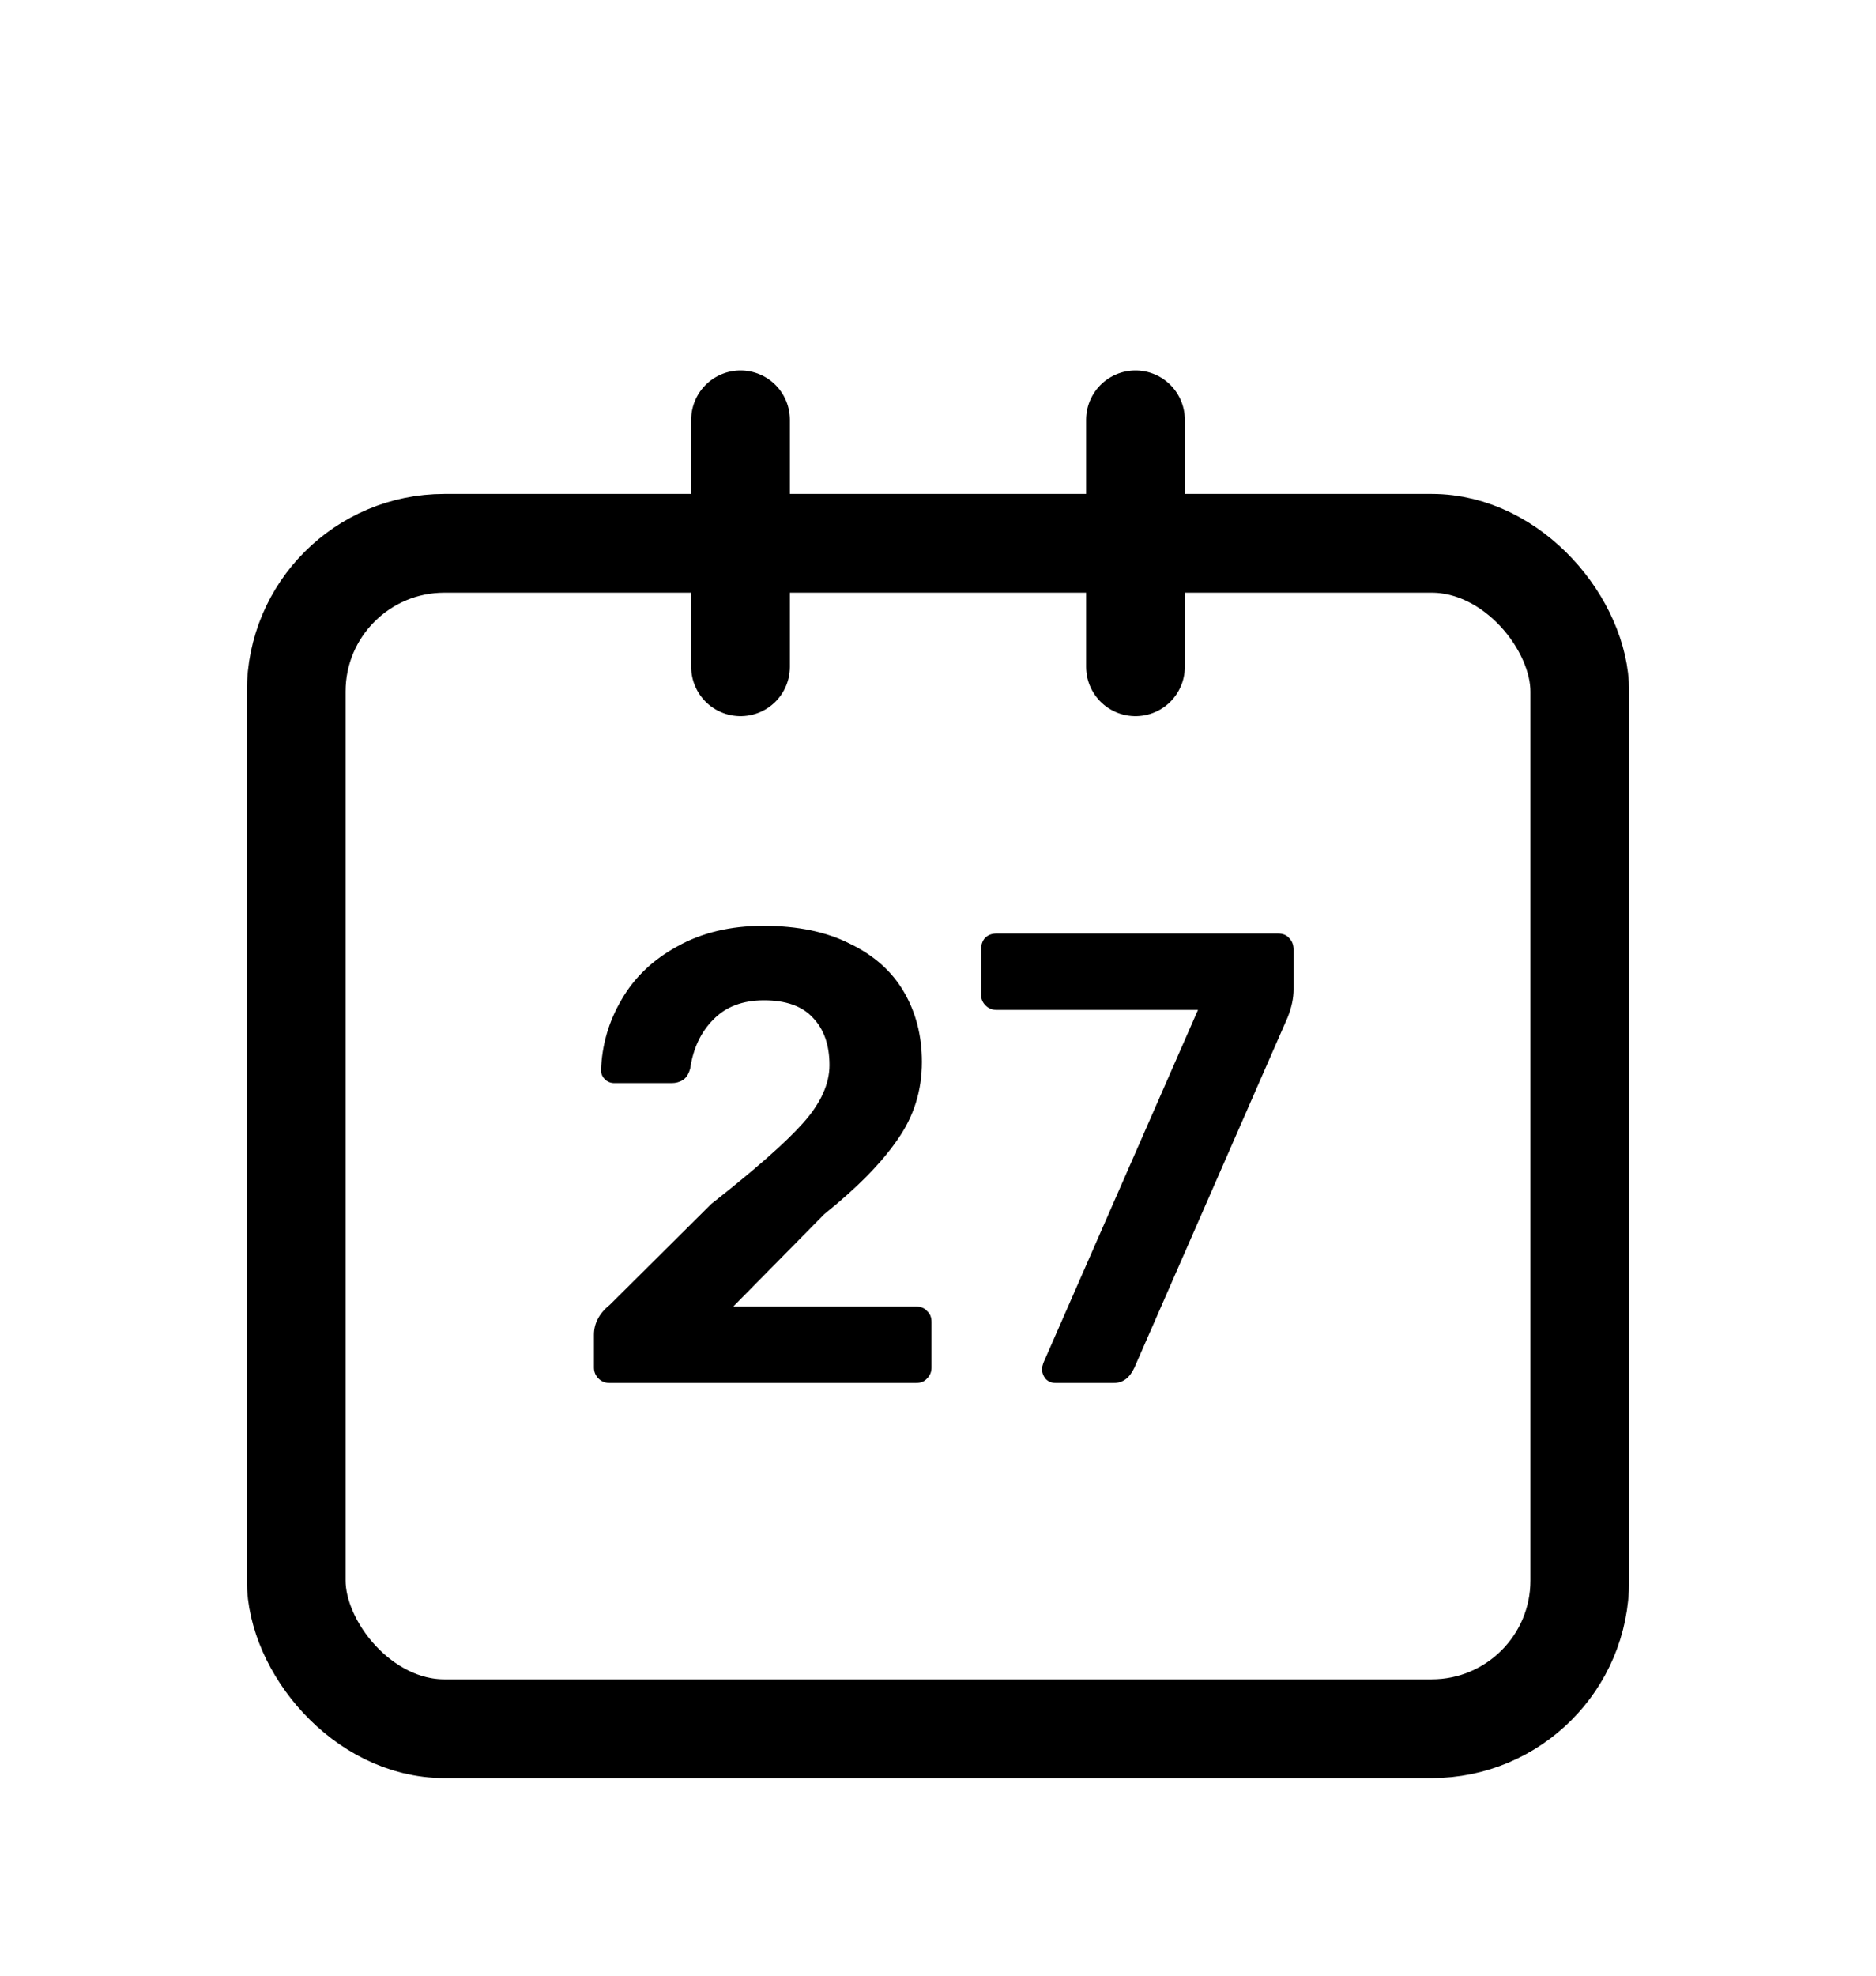 <svg width="38" height="40" viewBox="0 0 38 40" fill="none" xmlns="http://www.w3.org/2000/svg">
<g filter="url(#filter0_d)">
<rect x="6" y="7" width="26" height="24" rx="3" stroke="black" stroke-width="2"/>
<path d="M15 9.5V4.5" stroke="black" stroke-width="2" stroke-linecap="round"/>
<path d="M23 9.5V4.5" stroke="black" stroke-width="2" stroke-linecap="round"/>
<path d="M12.343 24C12.257 24 12.183 23.97 12.122 23.909C12.062 23.848 12.031 23.775 12.031 23.688V23.025C12.031 22.791 12.14 22.587 12.356 22.414L14.41 20.373C15.303 19.671 15.923 19.125 16.269 18.735C16.625 18.336 16.802 17.946 16.802 17.565C16.802 17.158 16.69 16.837 16.464 16.603C16.248 16.369 15.918 16.252 15.476 16.252C15.043 16.252 14.701 16.382 14.449 16.642C14.198 16.893 14.042 17.223 13.981 17.63C13.955 17.734 13.908 17.812 13.838 17.864C13.769 17.907 13.691 17.929 13.604 17.929H12.447C12.369 17.929 12.304 17.903 12.252 17.851C12.2 17.799 12.174 17.738 12.174 17.669C12.192 17.158 12.33 16.681 12.59 16.239C12.85 15.788 13.227 15.429 13.721 15.16C14.215 14.883 14.796 14.744 15.463 14.744C16.157 14.744 16.742 14.865 17.218 15.108C17.704 15.342 18.068 15.667 18.31 16.083C18.553 16.499 18.674 16.971 18.674 17.5C18.674 18.081 18.51 18.605 18.18 19.073C17.86 19.541 17.366 20.044 16.698 20.581L14.852 22.453H18.557C18.653 22.453 18.726 22.483 18.778 22.544C18.839 22.596 18.869 22.67 18.869 22.765V23.688C18.869 23.775 18.839 23.848 18.778 23.909C18.726 23.97 18.653 24 18.557 24H12.343ZM21.38 24C21.302 24 21.237 23.974 21.185 23.922C21.133 23.861 21.107 23.792 21.107 23.714C21.107 23.688 21.116 23.649 21.133 23.597L24.266 16.447H20.184C20.098 16.447 20.024 16.417 19.963 16.356C19.902 16.295 19.872 16.222 19.872 16.135V15.225C19.872 15.13 19.898 15.052 19.95 14.991C20.011 14.93 20.089 14.9 20.184 14.9H25.891C25.986 14.9 26.06 14.93 26.112 14.991C26.173 15.052 26.203 15.13 26.203 15.225V16.031C26.203 16.204 26.164 16.391 26.086 16.59L22.979 23.688C22.884 23.896 22.745 24 22.563 24H21.38Z" fill="black"/>
</g>
<defs>
<filter id="filter0_d" x="-4" y="0" width="46" height="46" filterUnits="userSpaceOnUse" color-interpolation-filters="sRGB">
<feFlood flood-opacity="0" result="BackgroundImageFix"/>
<feColorMatrix in="SourceAlpha" type="matrix" values="0 0 0 0 0 0 0 0 0 0 0 0 0 0 0 0 0 0 127 0"/>
<feOffset dy="4"/>
<feGaussianBlur stdDeviation="2"/>
<feColorMatrix type="matrix" values="0 0 0 0 0 0 0 0 0 0 0 0 0 0 0 0 0 0 0.25 0"/>
<feBlend mode="normal" in2="BackgroundImageFix" result="effect1_dropShadow"/>
<feBlend mode="normal" in="SourceGraphic" in2="effect1_dropShadow" result="shape"/>
</filter>
</defs>
</svg>

